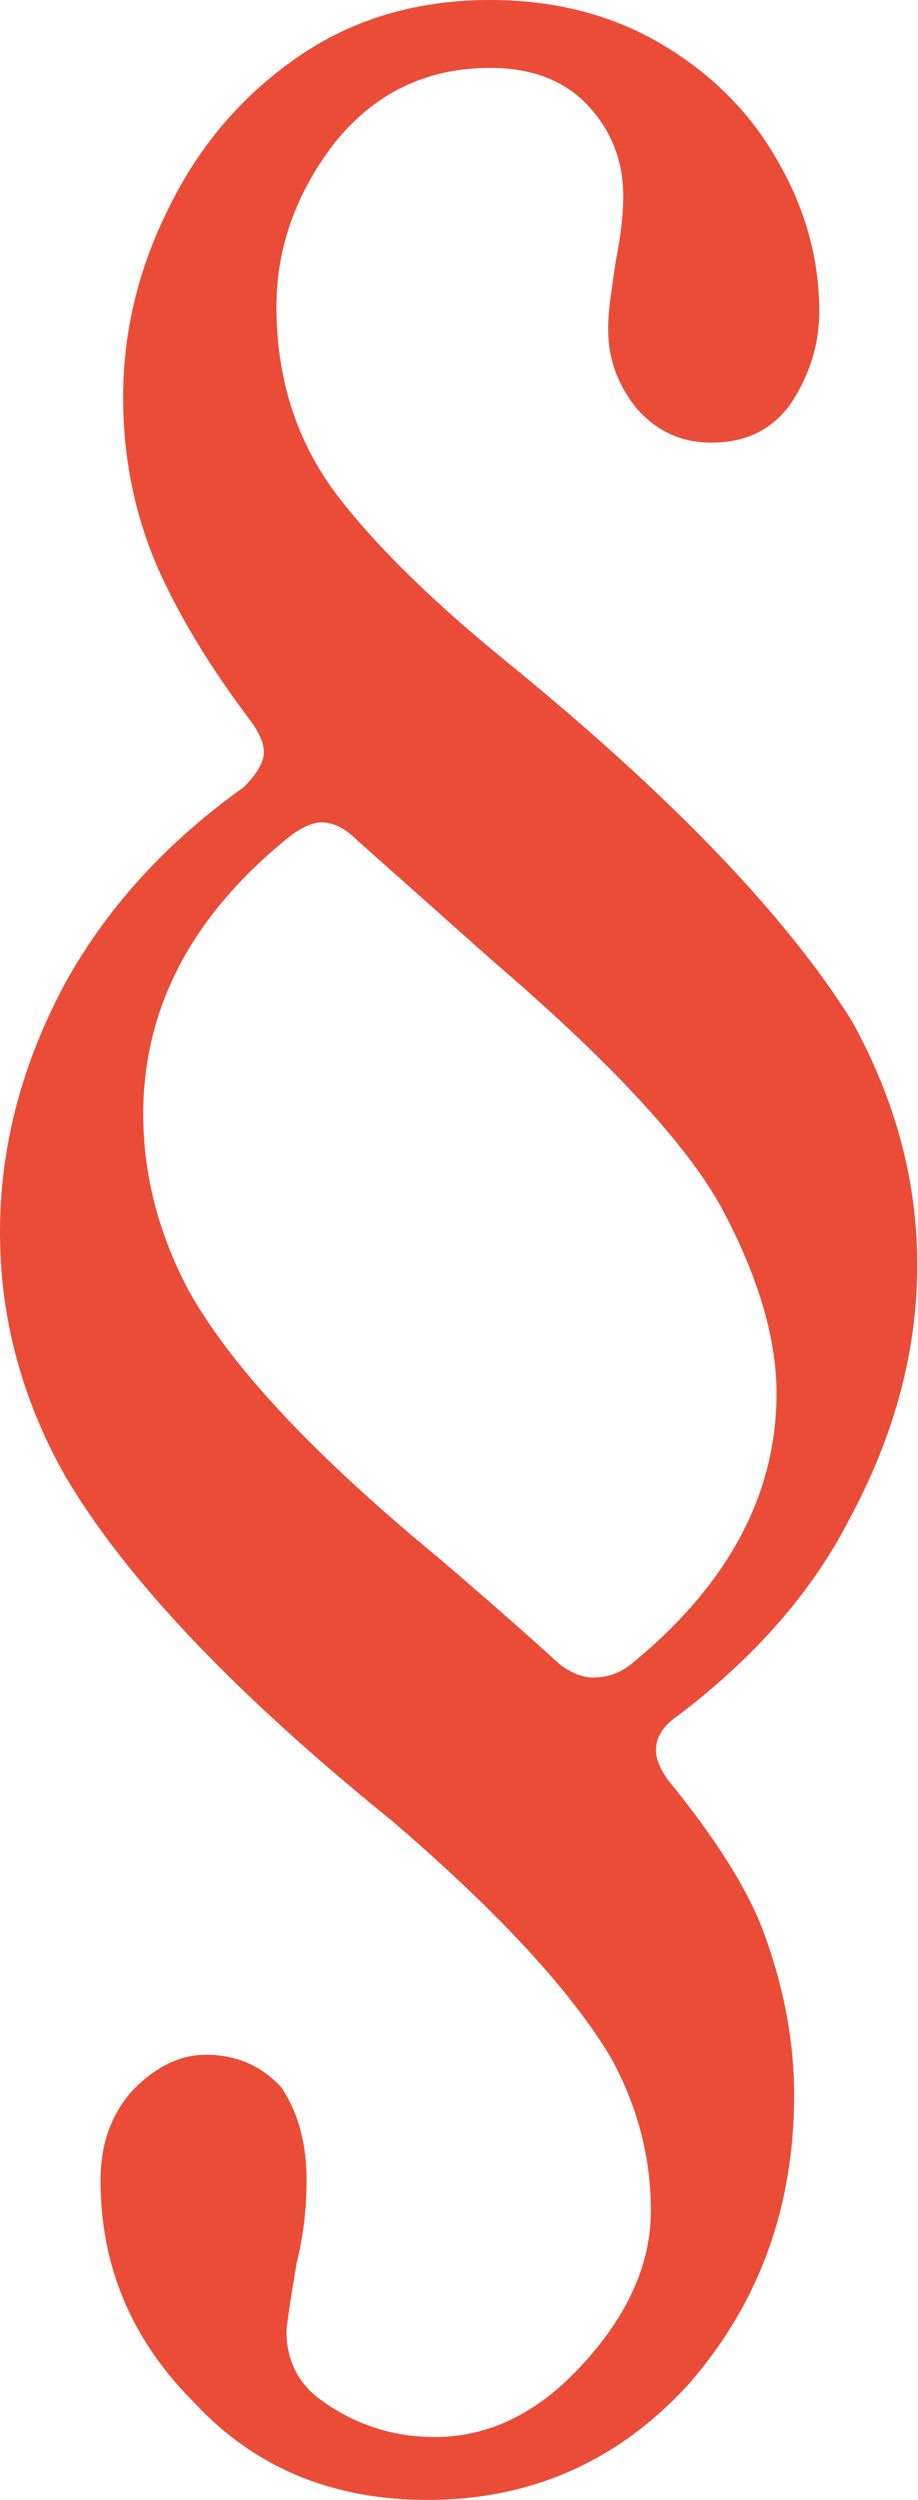 <svg width="287" height="781" viewBox="0 0 287 781" fill="none" xmlns="http://www.w3.org/2000/svg">
<path d="M242.773 435.263C242.773 417.978 237.011 398.598 225.488 377.123C214.489 357.219 190.657 331.554 153.992 300.127L111.566 262.415C107.899 258.748 104.233 256.915 100.566 256.915C97.947 256.915 94.805 258.225 91.138 260.844C60.235 285.461 44.783 314.531 44.783 348.053C44.783 366.909 49.497 385.242 58.925 403.05C72.02 426.621 97.947 454.381 136.707 486.332C150.849 498.379 163.682 509.64 175.205 520.116C178.872 522.735 182.276 524.044 185.419 524.044C190.133 524.044 194.323 522.473 197.99 519.33C227.845 494.712 242.773 466.69 242.773 435.263ZM0 384.98C0 357.743 7.071 331.292 21.213 305.627C34.308 282.58 52.64 262.677 76.21 245.916C80.4 241.725 82.496 238.059 82.496 234.916C82.496 232.297 81.186 229.155 78.567 225.488C65.473 208.203 55.521 191.704 48.712 175.991C41.903 159.754 38.498 142.469 38.498 124.136C38.498 103.709 43.212 84.067 52.64 65.211C62.068 45.831 75.425 30.117 92.709 18.07C109.994 6.024 130.16 0 153.206 0C173.634 0 191.704 4.714 207.418 14.142C223.131 23.57 235.178 35.879 243.559 51.069C251.939 65.735 256.129 81.186 256.129 97.424C256.129 107.375 253.249 116.803 247.487 125.708C241.725 134.088 233.345 138.278 222.345 138.278C212.917 138.278 205.061 134.612 198.775 127.279C193.014 119.946 190.133 111.827 190.133 102.923C190.133 99.781 190.395 96.376 190.919 92.71C191.442 89.043 191.966 85.376 192.49 81.71C194.061 73.853 194.847 67.044 194.847 61.282C194.847 50.283 191.18 40.855 183.848 32.998C176.515 25.142 166.301 21.213 153.206 21.213C133.303 21.213 117.065 29.07 104.495 44.783C92.448 60.497 86.424 77.52 86.424 95.852C86.424 117.327 92.186 136.183 103.709 152.421C115.232 168.134 132.779 185.681 156.349 205.061C208.727 247.487 245.392 285.461 266.343 318.983C279.962 343.601 286.771 369.005 286.771 395.194C286.771 421.906 279.7 448.357 265.558 474.547C254.034 497.069 236.226 517.497 212.132 535.829C207.418 538.972 205.061 542.638 205.061 546.829C205.061 549.447 206.37 552.59 208.989 556.257C223.131 573.541 232.821 588.731 238.059 601.826C244.868 619.634 248.273 637.181 248.273 654.466C248.273 689.559 237.273 719.677 215.274 744.818C193.276 768.912 166.039 780.959 133.564 780.959C103.709 780.959 79.353 770.745 60.497 750.318C41.117 730.938 31.427 707.892 31.427 681.179C31.427 670.179 34.57 661.013 40.855 653.68C48.188 645.823 56.045 641.895 64.425 641.895C73.853 641.895 81.71 645.3 87.995 652.109C93.233 659.965 95.852 669.655 95.852 681.179C95.852 690.083 94.805 698.725 92.709 707.106C90.614 719.677 89.567 726.748 89.567 728.319C89.567 736.7 92.709 743.509 98.995 748.747C109.994 757.127 122.303 761.317 135.921 761.317C152.682 761.317 167.872 753.984 181.49 739.318C196.156 723.605 203.489 707.368 203.489 690.607C203.489 673.846 199.299 657.87 190.919 642.681C178.348 621.729 155.563 597.112 122.565 568.827C73.329 529.02 39.284 493.141 20.427 461.19C6.809 437.096 0 411.693 0 384.98Z" fill="#EB4C37"/>
</svg>
